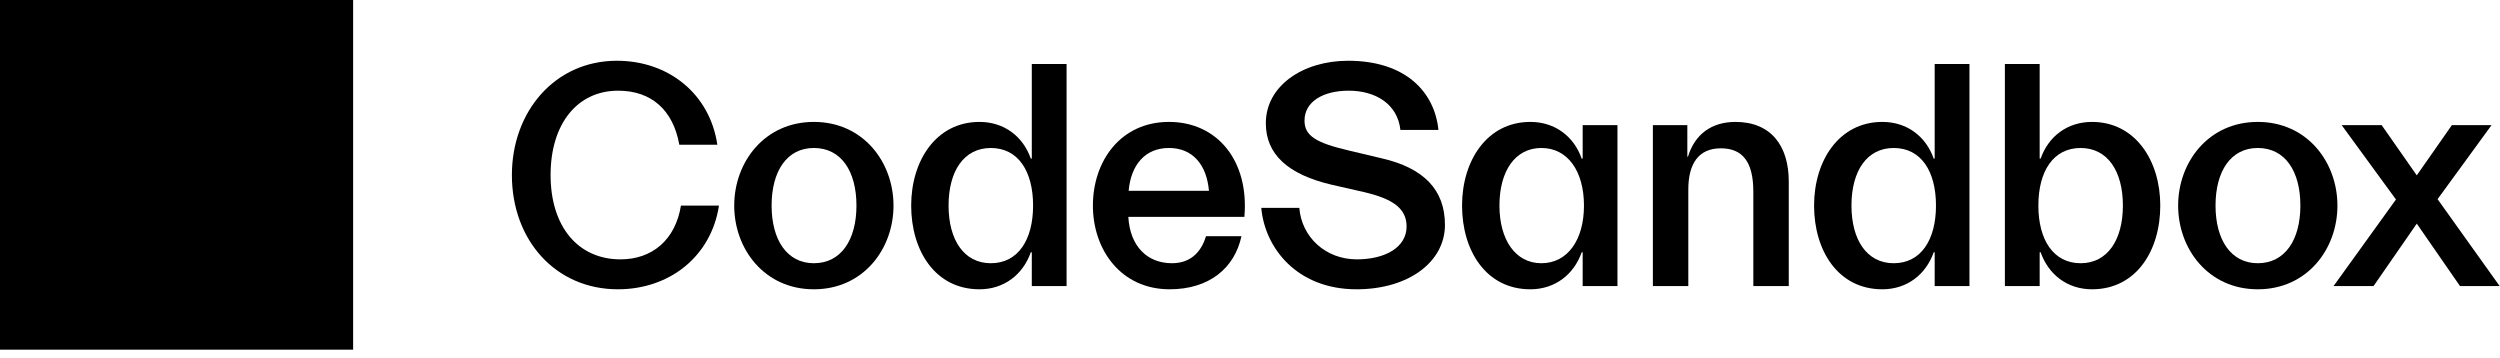 <svg width="265" height="38" viewBox="0 0 265 38" fill="none" xmlns="http://www.w3.org/2000/svg">
<g clip-path="url(#clip0_1062_1152)">
<path fillRule="evenodd" clipRule="evenodd" d="M0 37.063H37.432V0H0V37.063ZM33.603 33.272V3.791H3.828V33.272H33.603Z" fill="black"/>
<path d="M76.212 21.794H72.18C71.594 25.411 69.147 27.492 65.771 27.492C61.291 27.492 58.362 24.046 58.362 18.553C58.362 13.128 61.187 9.613 65.529 9.613C69.044 9.613 71.353 11.661 72.008 15.345H76.039C75.247 9.954 70.871 6.44 65.392 6.44C58.81 6.44 54.261 11.831 54.261 18.553C54.261 25.479 58.913 30.665 65.495 30.665C70.974 30.665 75.385 27.185 76.212 21.794Z" fill="black"/>
<path fillRule="evenodd" clipRule="evenodd" d="M94.712 21.794C94.712 17.188 91.507 12.923 86.269 12.923C81.032 12.923 77.827 17.188 77.827 21.794C77.827 26.4 81.032 30.665 86.269 30.665C91.507 30.665 94.712 26.4 94.712 21.794ZM81.79 21.794C81.79 18.143 83.409 15.686 86.269 15.686C89.164 15.686 90.784 18.143 90.784 21.794C90.784 25.411 89.164 27.902 86.269 27.902C83.409 27.902 81.79 25.411 81.79 21.794Z" fill="black"/>
<path fillRule="evenodd" clipRule="evenodd" d="M109.37 26.742H109.266C108.439 29.096 106.441 30.665 103.822 30.665C99.135 30.665 96.585 26.571 96.585 21.794C96.585 17.017 99.238 12.923 103.822 12.923C106.441 12.923 108.439 14.458 109.266 16.813H109.37V6.781H113.057V30.324H109.37V26.742ZM105.028 15.687C102.167 15.687 100.548 18.143 100.548 21.794C100.548 25.411 102.167 27.902 105.028 27.902C107.923 27.902 109.507 25.411 109.507 21.794C109.507 18.143 107.923 15.687 105.028 15.687Z" fill="black"/>
<path fillRule="evenodd" clipRule="evenodd" d="M131.595 25.036H127.839C127.425 26.4 126.46 27.902 124.22 27.902C121.601 27.902 119.775 26.093 119.603 22.988H131.905C132.422 17.052 129.045 12.923 123.91 12.923C118.776 12.923 115.847 17.086 115.847 21.794C115.847 26.503 118.845 30.665 123.979 30.665C128.183 30.665 130.871 28.413 131.595 25.036ZM123.91 15.686C126.426 15.686 127.908 17.461 128.149 20.225H119.637C119.879 17.461 121.395 15.686 123.91 15.686Z" fill="black"/>
<path d="M146.445 16.779C150.925 17.802 153.165 20.122 153.165 23.841C153.165 27.765 149.305 30.665 143.792 30.665C137.486 30.665 134.074 26.298 133.695 22.033H137.727C137.968 25.104 140.484 27.492 143.826 27.492C146.858 27.492 149.098 26.195 149.098 24.012C149.098 22.101 147.651 21.077 144.584 20.361L141.138 19.576C136.486 18.484 134.178 16.335 134.178 13.059C134.178 9.101 138.106 6.44 142.896 6.44C148.961 6.44 152.062 9.716 152.475 13.776H148.444C148.134 10.978 145.756 9.613 142.965 9.613C140.242 9.613 138.278 10.774 138.278 12.786C138.278 14.39 139.484 15.141 142.999 15.96L146.445 16.779Z" fill="black"/>
<path fillRule="evenodd" clipRule="evenodd" d="M167.659 26.742H167.763V30.324H171.45V13.264H167.763V16.813H167.659C166.832 14.458 164.833 12.923 162.214 12.923C157.631 12.923 154.978 17.017 154.978 21.794C154.978 26.571 157.528 30.665 162.214 30.665C164.833 30.665 166.832 29.096 167.659 26.742ZM158.941 21.794C158.941 18.143 160.595 15.686 163.386 15.686C166.177 15.686 167.901 18.143 167.901 21.794C167.901 25.411 166.177 27.902 163.386 27.902C160.629 27.902 158.941 25.411 158.941 21.794Z" fill="black"/>
<path d="M178.961 20.088V30.324H175.205V13.264H178.857V16.608H178.926C179.65 14.22 181.442 12.923 183.957 12.923C187.748 12.923 189.609 15.482 189.609 19.235V30.324H185.853V20.327C185.853 17.154 184.716 15.721 182.407 15.721C180.098 15.721 178.961 17.29 178.961 20.088Z" fill="black"/>
<path fillRule="evenodd" clipRule="evenodd" d="M204.973 26.742H205.076V30.324H208.763V6.781H205.076V16.813H204.973C204.146 14.458 202.147 12.923 199.528 12.923C194.945 12.923 192.292 17.017 192.292 21.794C192.292 26.571 194.842 30.665 199.528 30.665C202.147 30.665 204.146 29.096 204.973 26.742ZM196.255 21.794C196.255 18.143 197.874 15.687 200.734 15.687C203.629 15.687 205.214 18.143 205.214 21.794C205.214 25.411 203.629 27.902 200.734 27.902C197.874 27.902 196.255 25.411 196.255 21.794Z" fill="black"/>
<path fillRule="evenodd" clipRule="evenodd" d="M221.753 12.923C226.336 12.923 228.99 17.017 228.99 21.794C228.99 26.571 226.44 30.665 221.753 30.665C219.134 30.665 217.135 29.096 216.308 26.742H216.205V30.324H212.518V6.781H216.205V16.813H216.308C217.135 14.458 219.134 12.923 221.753 12.923ZM220.547 15.687C217.653 15.687 216.067 18.143 216.067 21.794C216.067 25.411 217.653 27.902 220.547 27.902C223.407 27.902 225.027 25.411 225.027 21.794C225.027 18.143 223.407 15.687 220.547 15.687Z" fill="black"/>
<path fillRule="evenodd" clipRule="evenodd" d="M247.768 21.794C247.768 17.188 244.563 12.923 239.325 12.923C234.087 12.923 230.883 17.188 230.883 21.794C230.883 26.4 234.087 30.665 239.325 30.665C244.563 30.665 247.768 26.4 247.768 21.794ZM234.846 21.794C234.846 18.143 236.465 15.686 239.325 15.686C242.22 15.686 243.84 18.143 243.84 21.794C243.84 25.411 242.22 27.902 239.325 27.902C236.465 27.902 234.846 25.411 234.846 21.794Z" fill="black"/>
<path d="M256.178 23.705L251.594 30.324H247.356L253.972 21.146L248.217 13.264H252.456L256.178 18.587L259.899 13.264H264.103L258.383 21.111L264.965 30.324H260.76L256.178 23.705Z" fill="black"/>
</g>
<defs>
<clipPath id="clip0_1062_1152">
<rect width="265" height="37.063" fill="white"/>
</clipPath>
</defs>
</svg>
